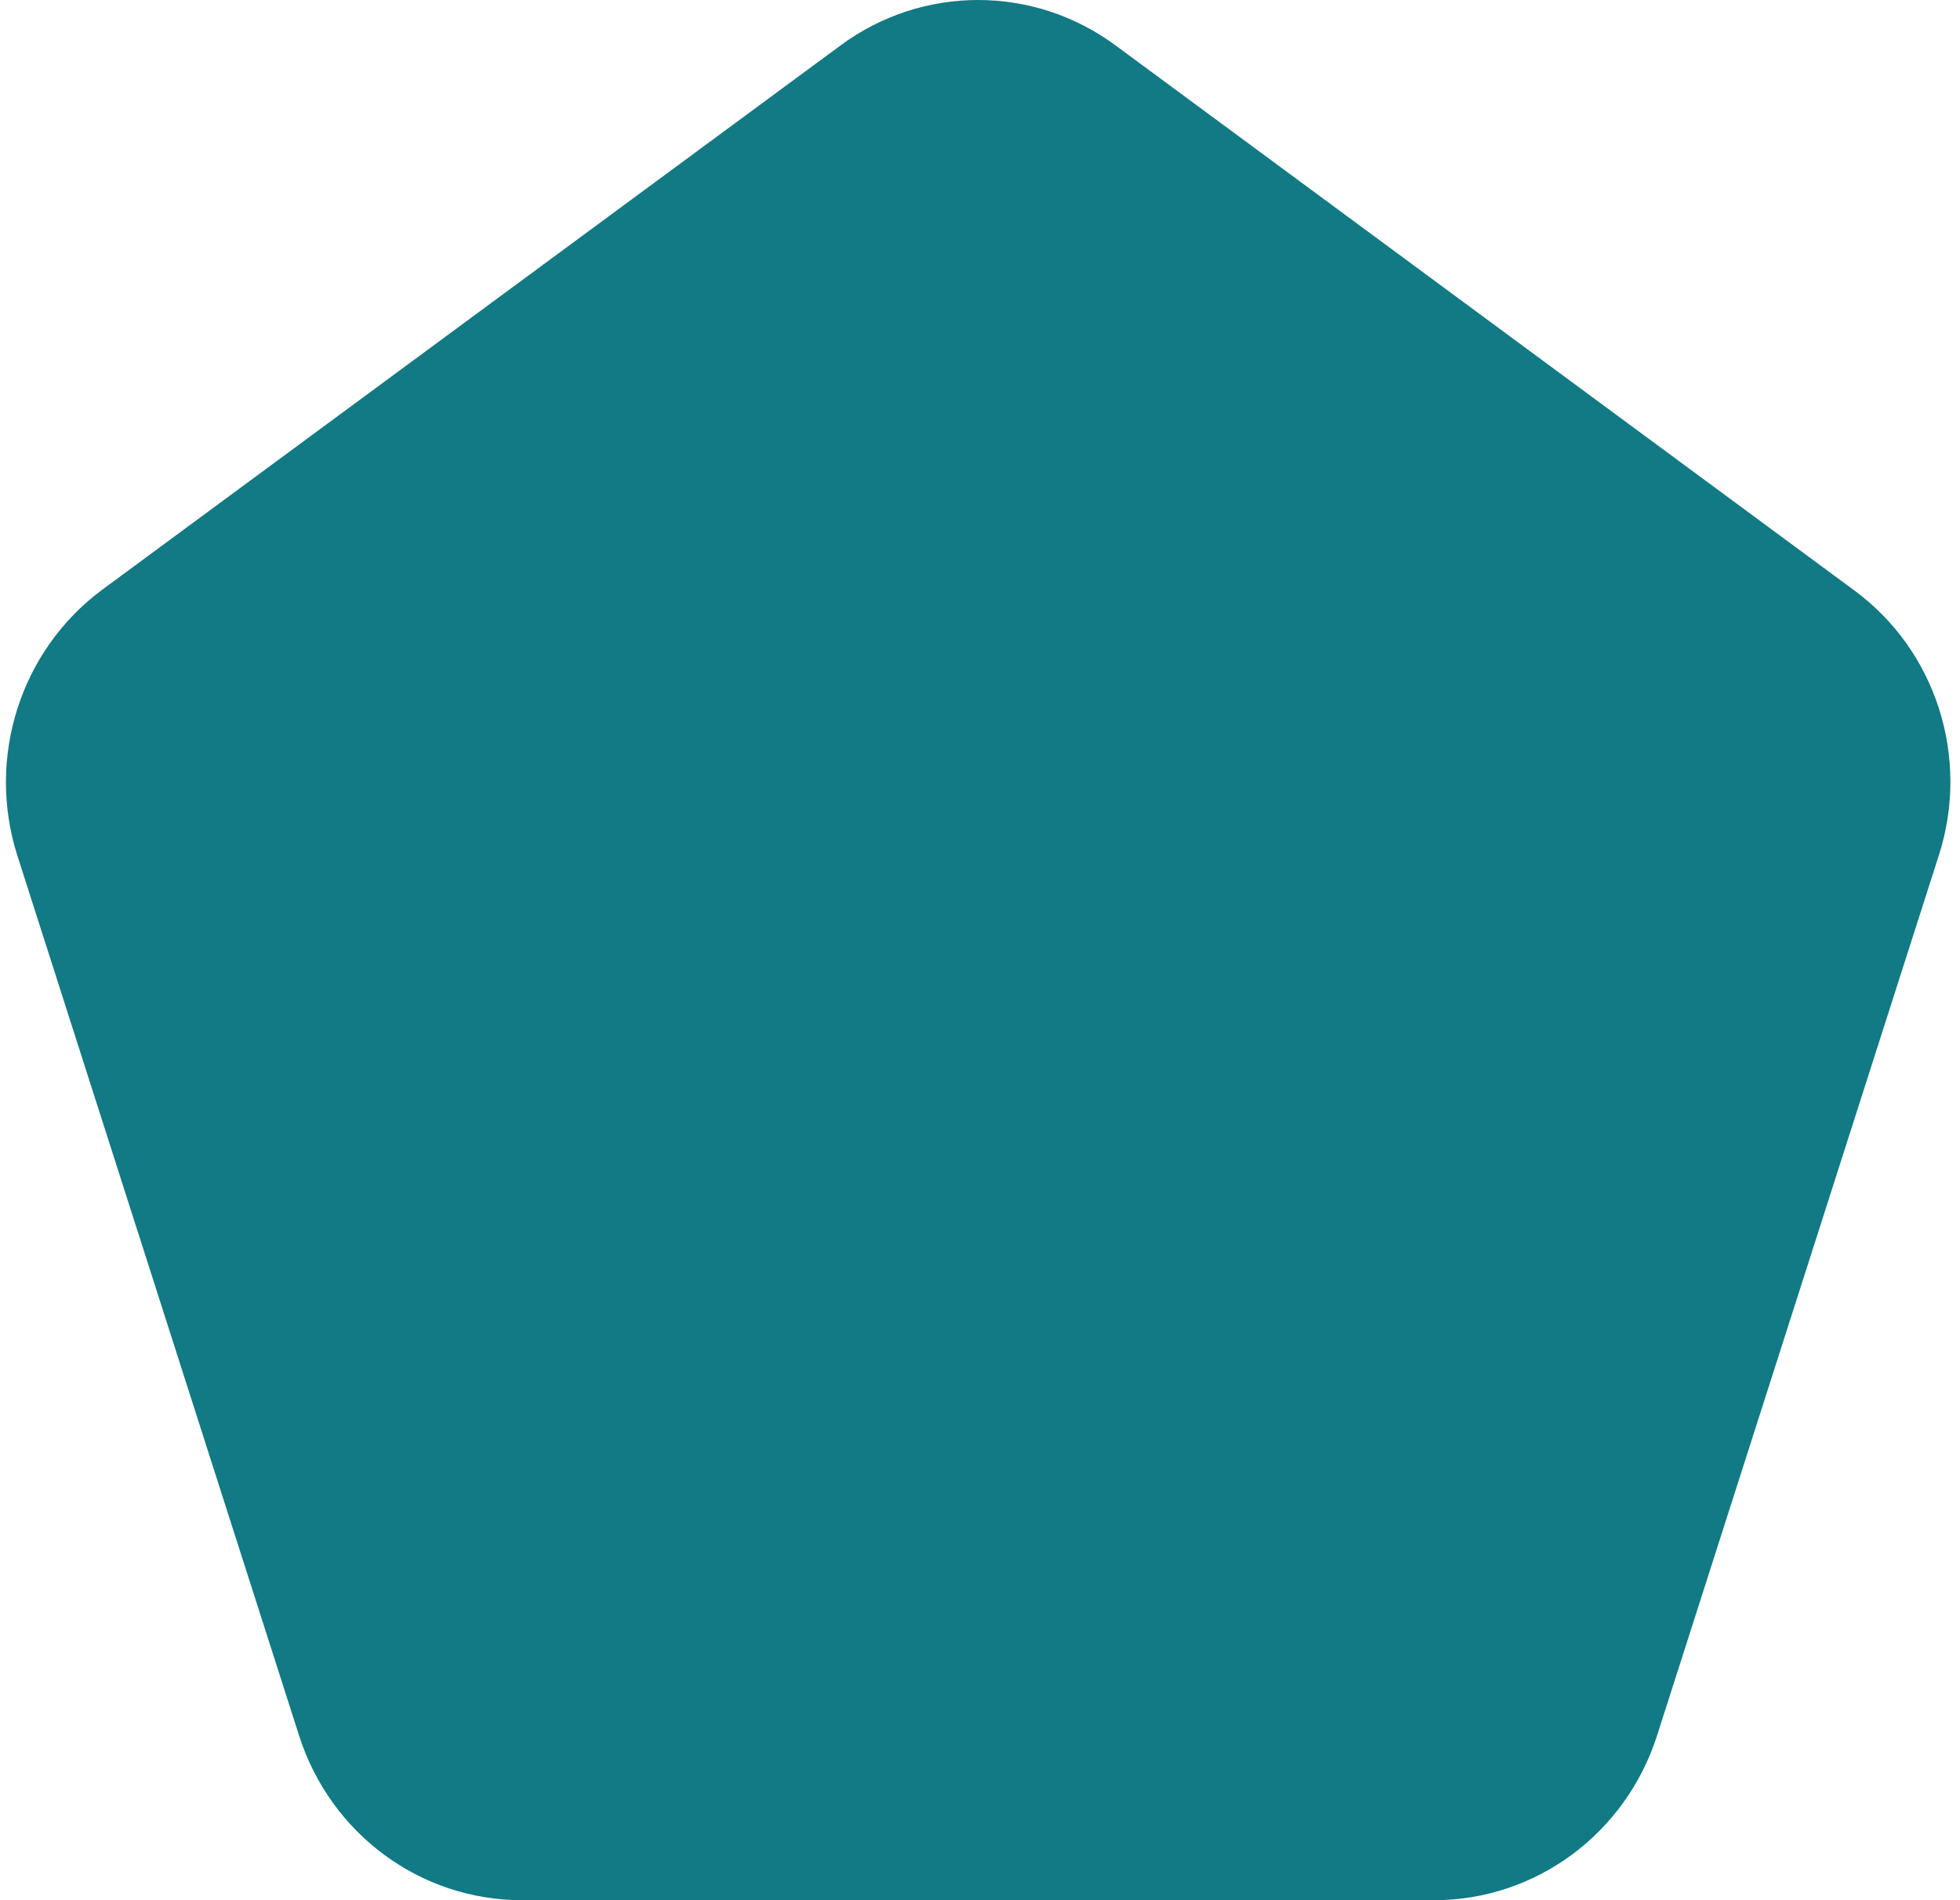 <svg width="165" height="160" viewBox="0 0 165 160" fill="none" xmlns="http://www.w3.org/2000/svg">
<path d="M70.758 3.827L8.618 49.645C1.725 54.747 -1.161 63.779 1.453 72.019L25.189 146.175C27.837 154.415 35.375 160 43.932 160H120.741C129.264 160 136.836 154.415 139.485 146.175L163.22 72.019C165.869 63.779 162.983 54.747 156.056 49.679L93.916 3.827C87.023 -1.276 77.651 -1.276 70.758 3.827Z" fill="#117A84"/>
</svg>
